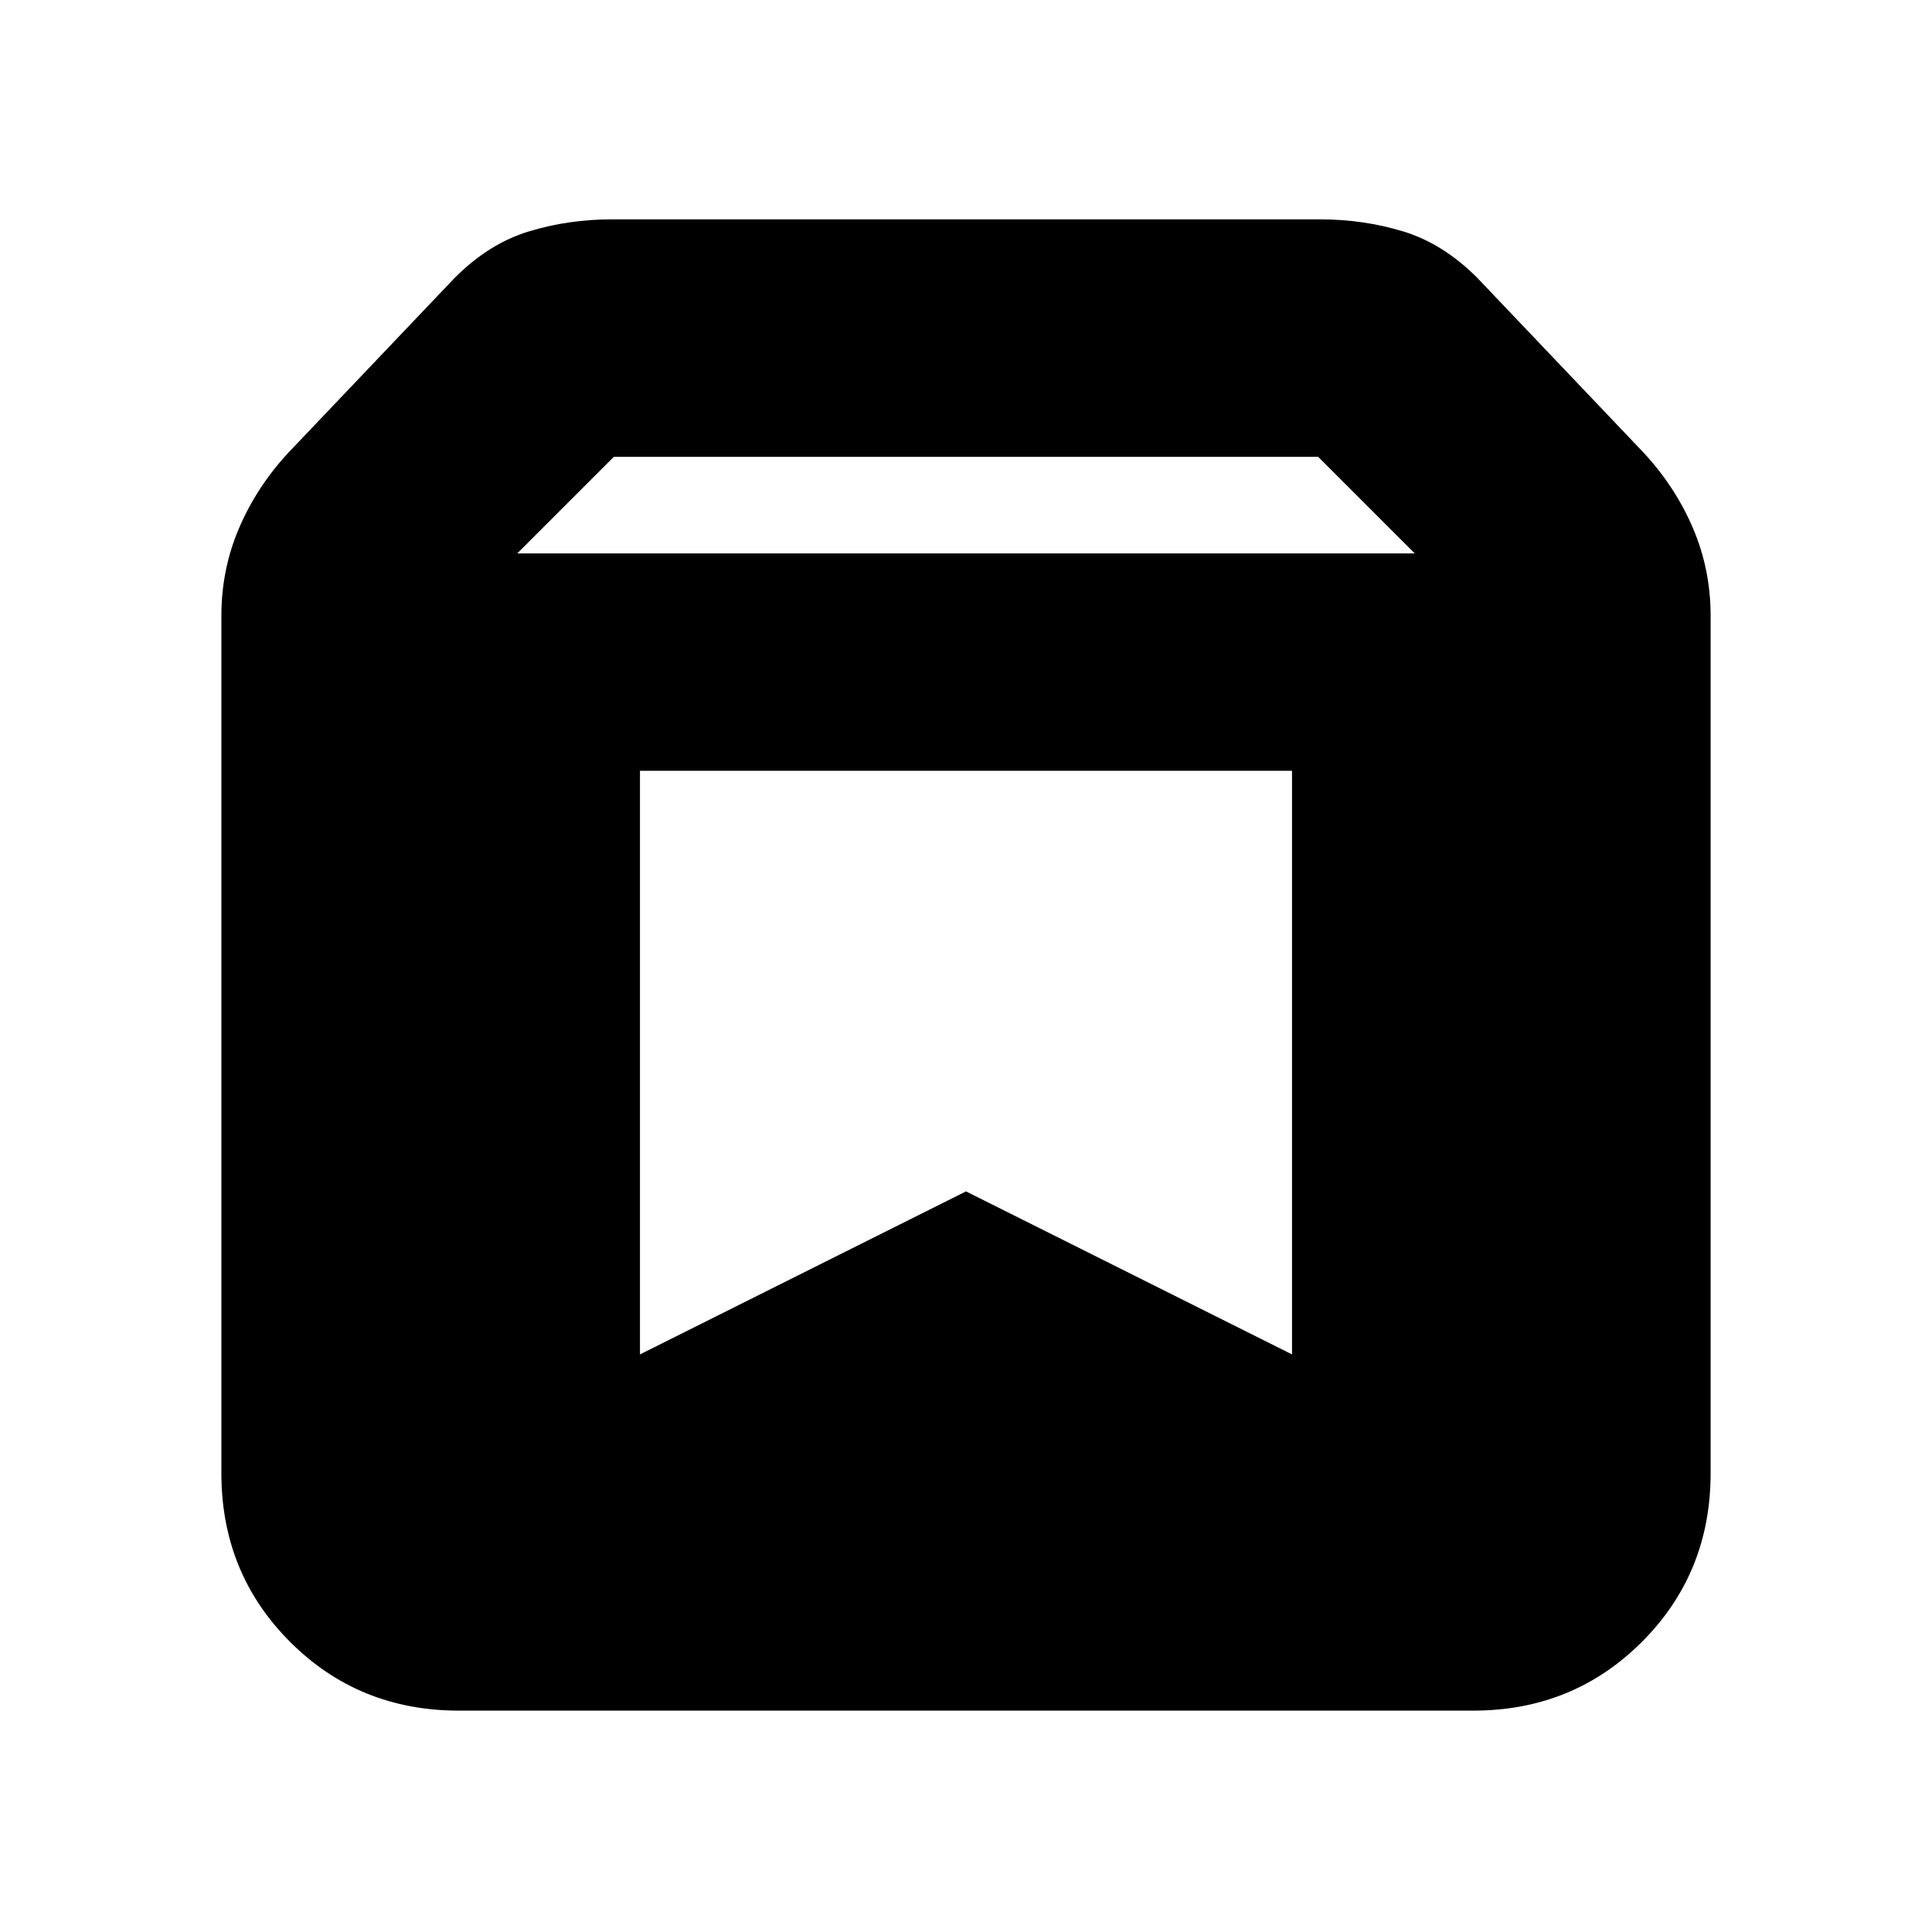 <svg xmlns="http://www.w3.org/2000/svg" height="20" viewBox="0 -960 960 960" width="20"><path d="M228-110q-49.7 0-83.85-34.15Q110-178.3 110-228v-426q0-23 8.75-43.5t24.436-37.458L226-822q17-17 36.735-23 19.736-6 41.265-6h352q21.529 0 41.265 6Q717-839 734-822l82.814 87.042Q832.5-718 841.25-697.5T850-654v426q0 49.7-34.15 83.85Q781.7-110 732-110H228Zm29-575h446l-48-48H305l-48 48Zm385 108H318v290l162-81 162 81v-290Z"/></svg>